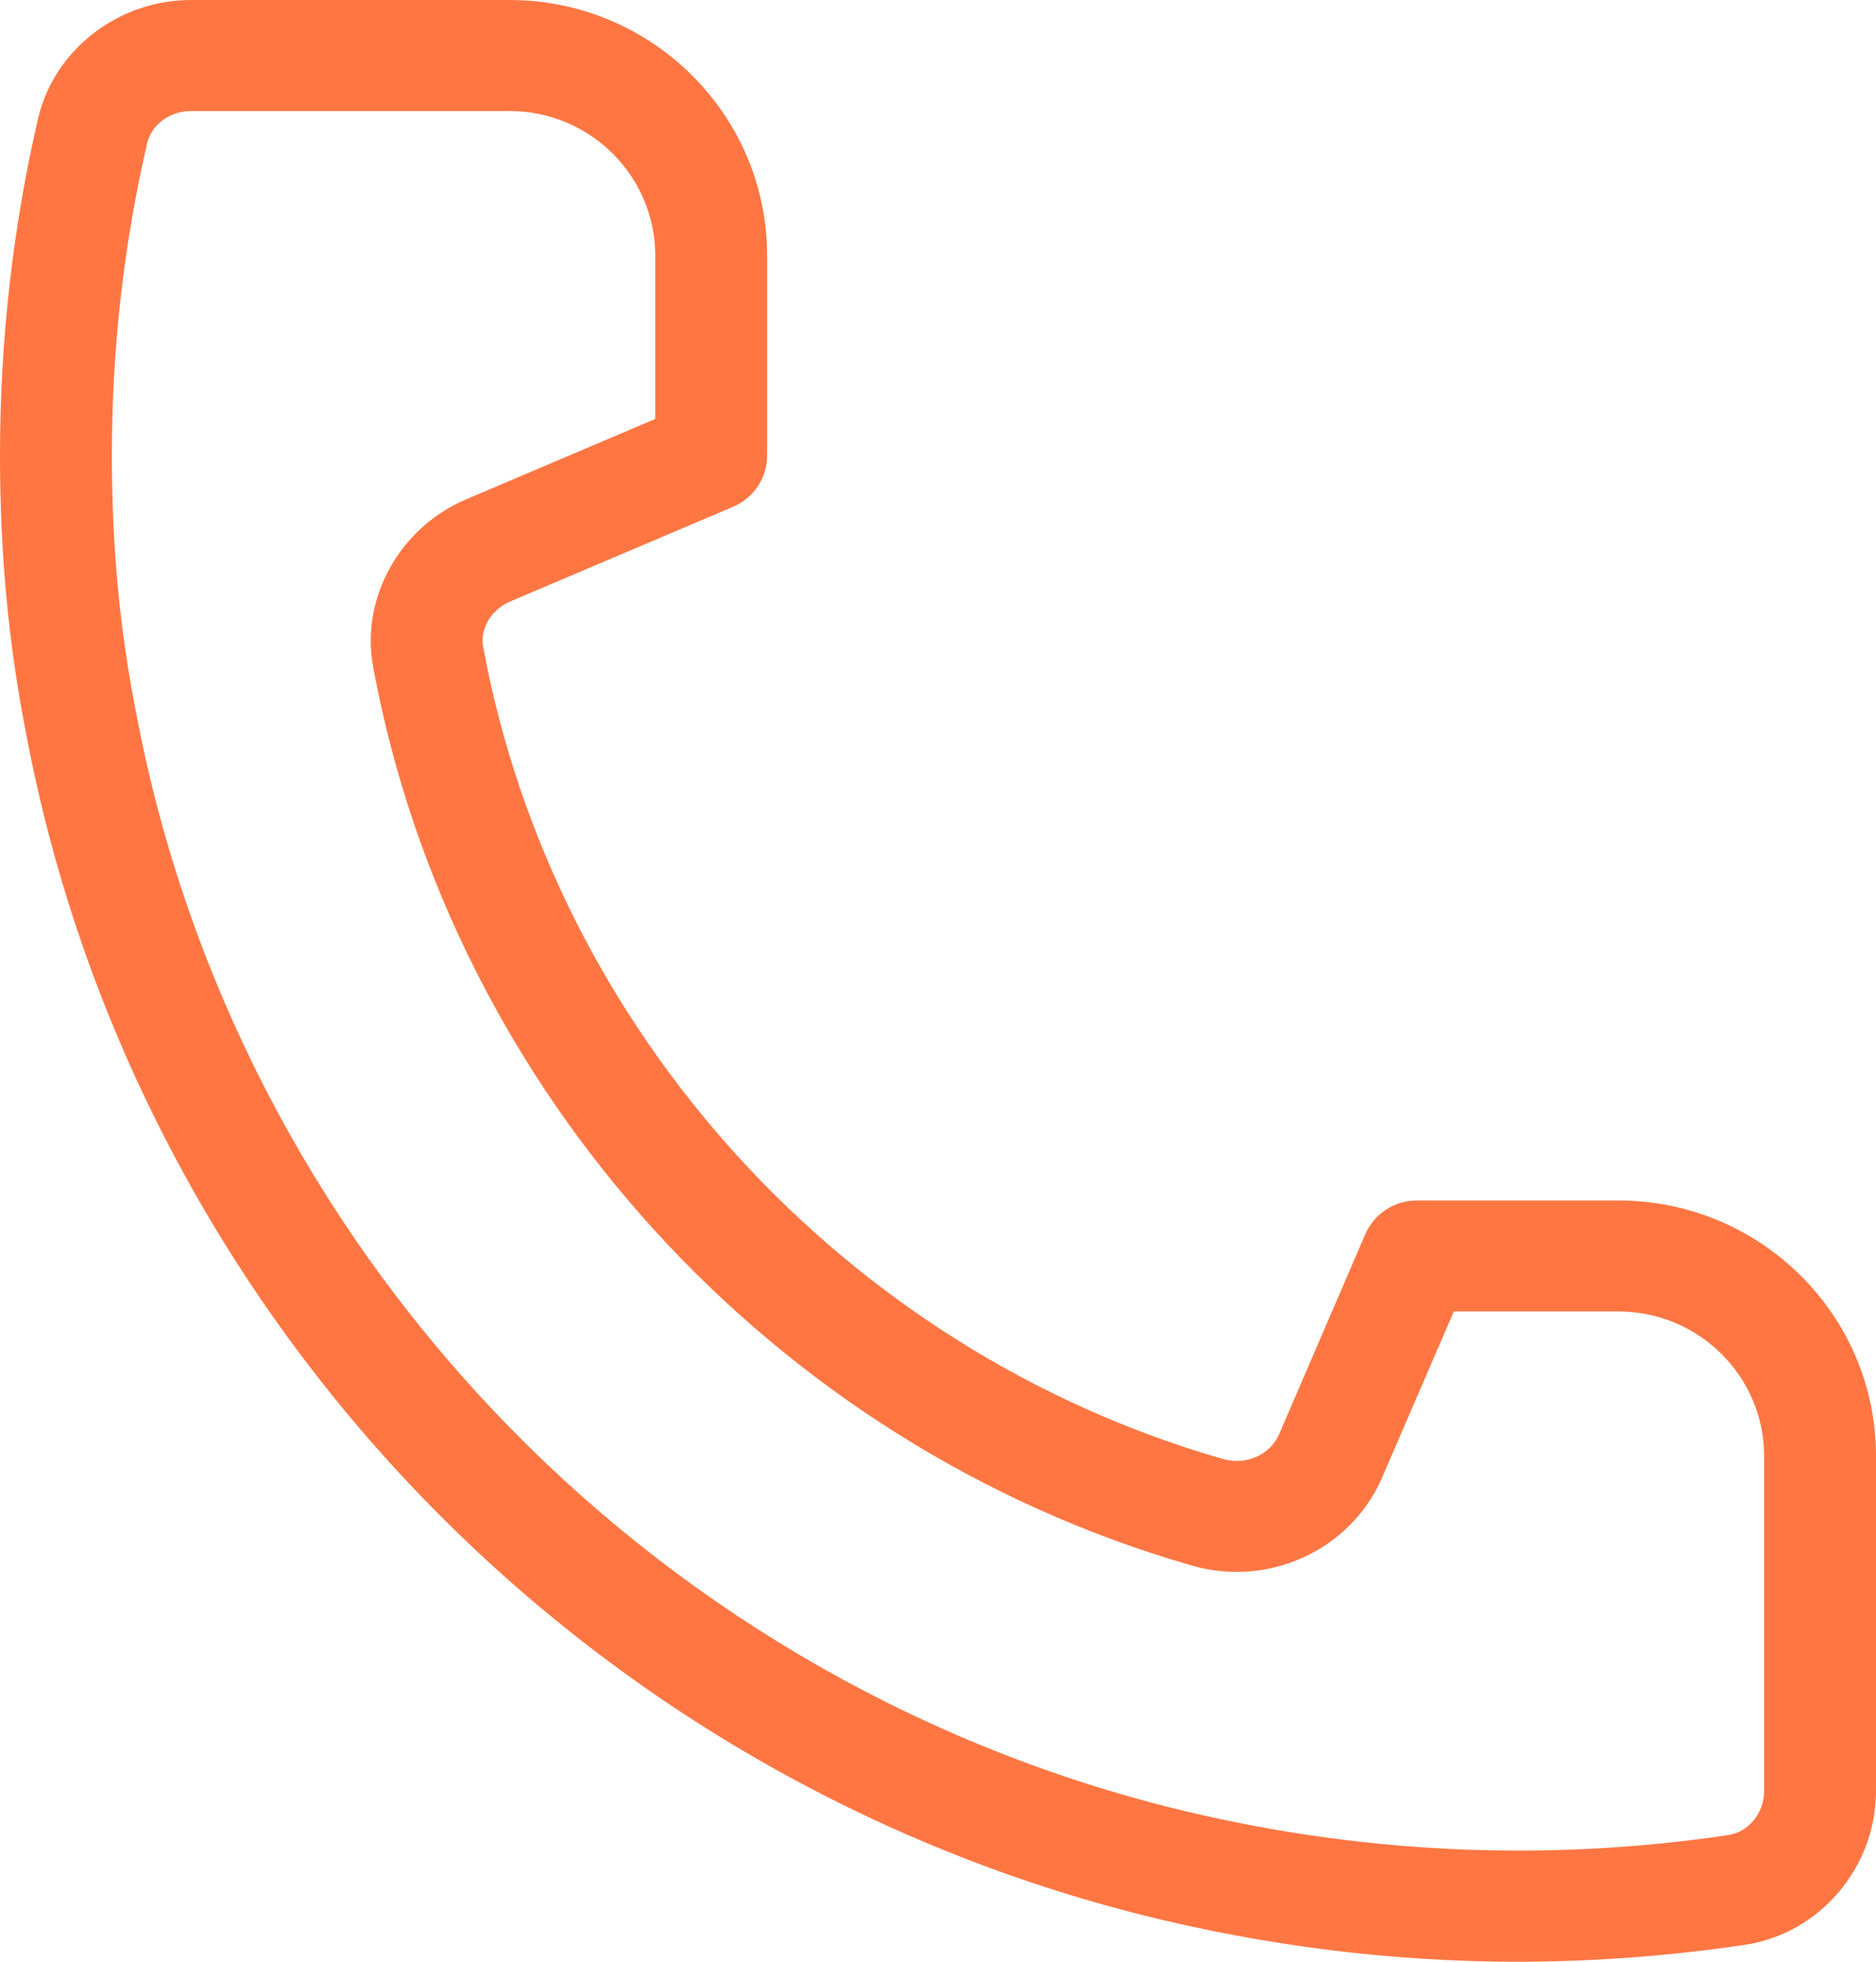<svg width="22" height="23" viewBox="0 0 22 23" fill="none" xmlns="http://www.w3.org/2000/svg">
<path fill-rule="evenodd" clip-rule="evenodd" d="M20.688 20.997C20.688 21.257 20.507 21.479 20.268 21.515C18.087 21.839 15.872 21.73 13.716 21.19C7.53 19.63 2.773 14.596 1.597 8.36C1.405 7.393 1.312 6.405 1.312 5.342C1.312 4.091 1.451 2.859 1.726 1.679C1.777 1.46 1.992 1.302 2.239 1.302H5.976C6.917 1.302 7.684 2.061 7.684 2.997V4.912L5.467 5.854C4.686 6.186 4.226 7.013 4.376 7.82C5.297 12.808 9.065 16.944 13.977 18.355C14.879 18.616 15.84 18.172 16.207 17.326L17.049 15.376H18.98C19.921 15.376 20.688 16.137 20.688 17.071V20.997ZM18.98 14.075H16.616C16.353 14.075 16.116 14.23 16.012 14.468L15.001 16.814C14.896 17.058 14.614 17.183 14.342 17.106C9.904 15.83 6.499 12.092 5.666 7.585C5.627 7.37 5.761 7.145 5.985 7.051L8.598 5.941C8.84 5.838 8.996 5.602 8.996 5.342V2.997C8.996 1.344 7.641 0 5.976 0H2.239C1.388 0 0.634 0.584 0.447 1.388C0.151 2.661 0 3.992 0 5.342C0 6.491 0.101 7.56 0.307 8.605C1.577 15.332 6.713 20.767 13.393 22.452C14.845 22.816 16.327 23 17.798 23C18.682 23 19.578 22.933 20.462 22.802C21.338 22.671 22 21.897 22 20.997V17.071C22 15.419 20.645 14.075 18.98 14.075Z" fill="#FF7643"/>
</svg>